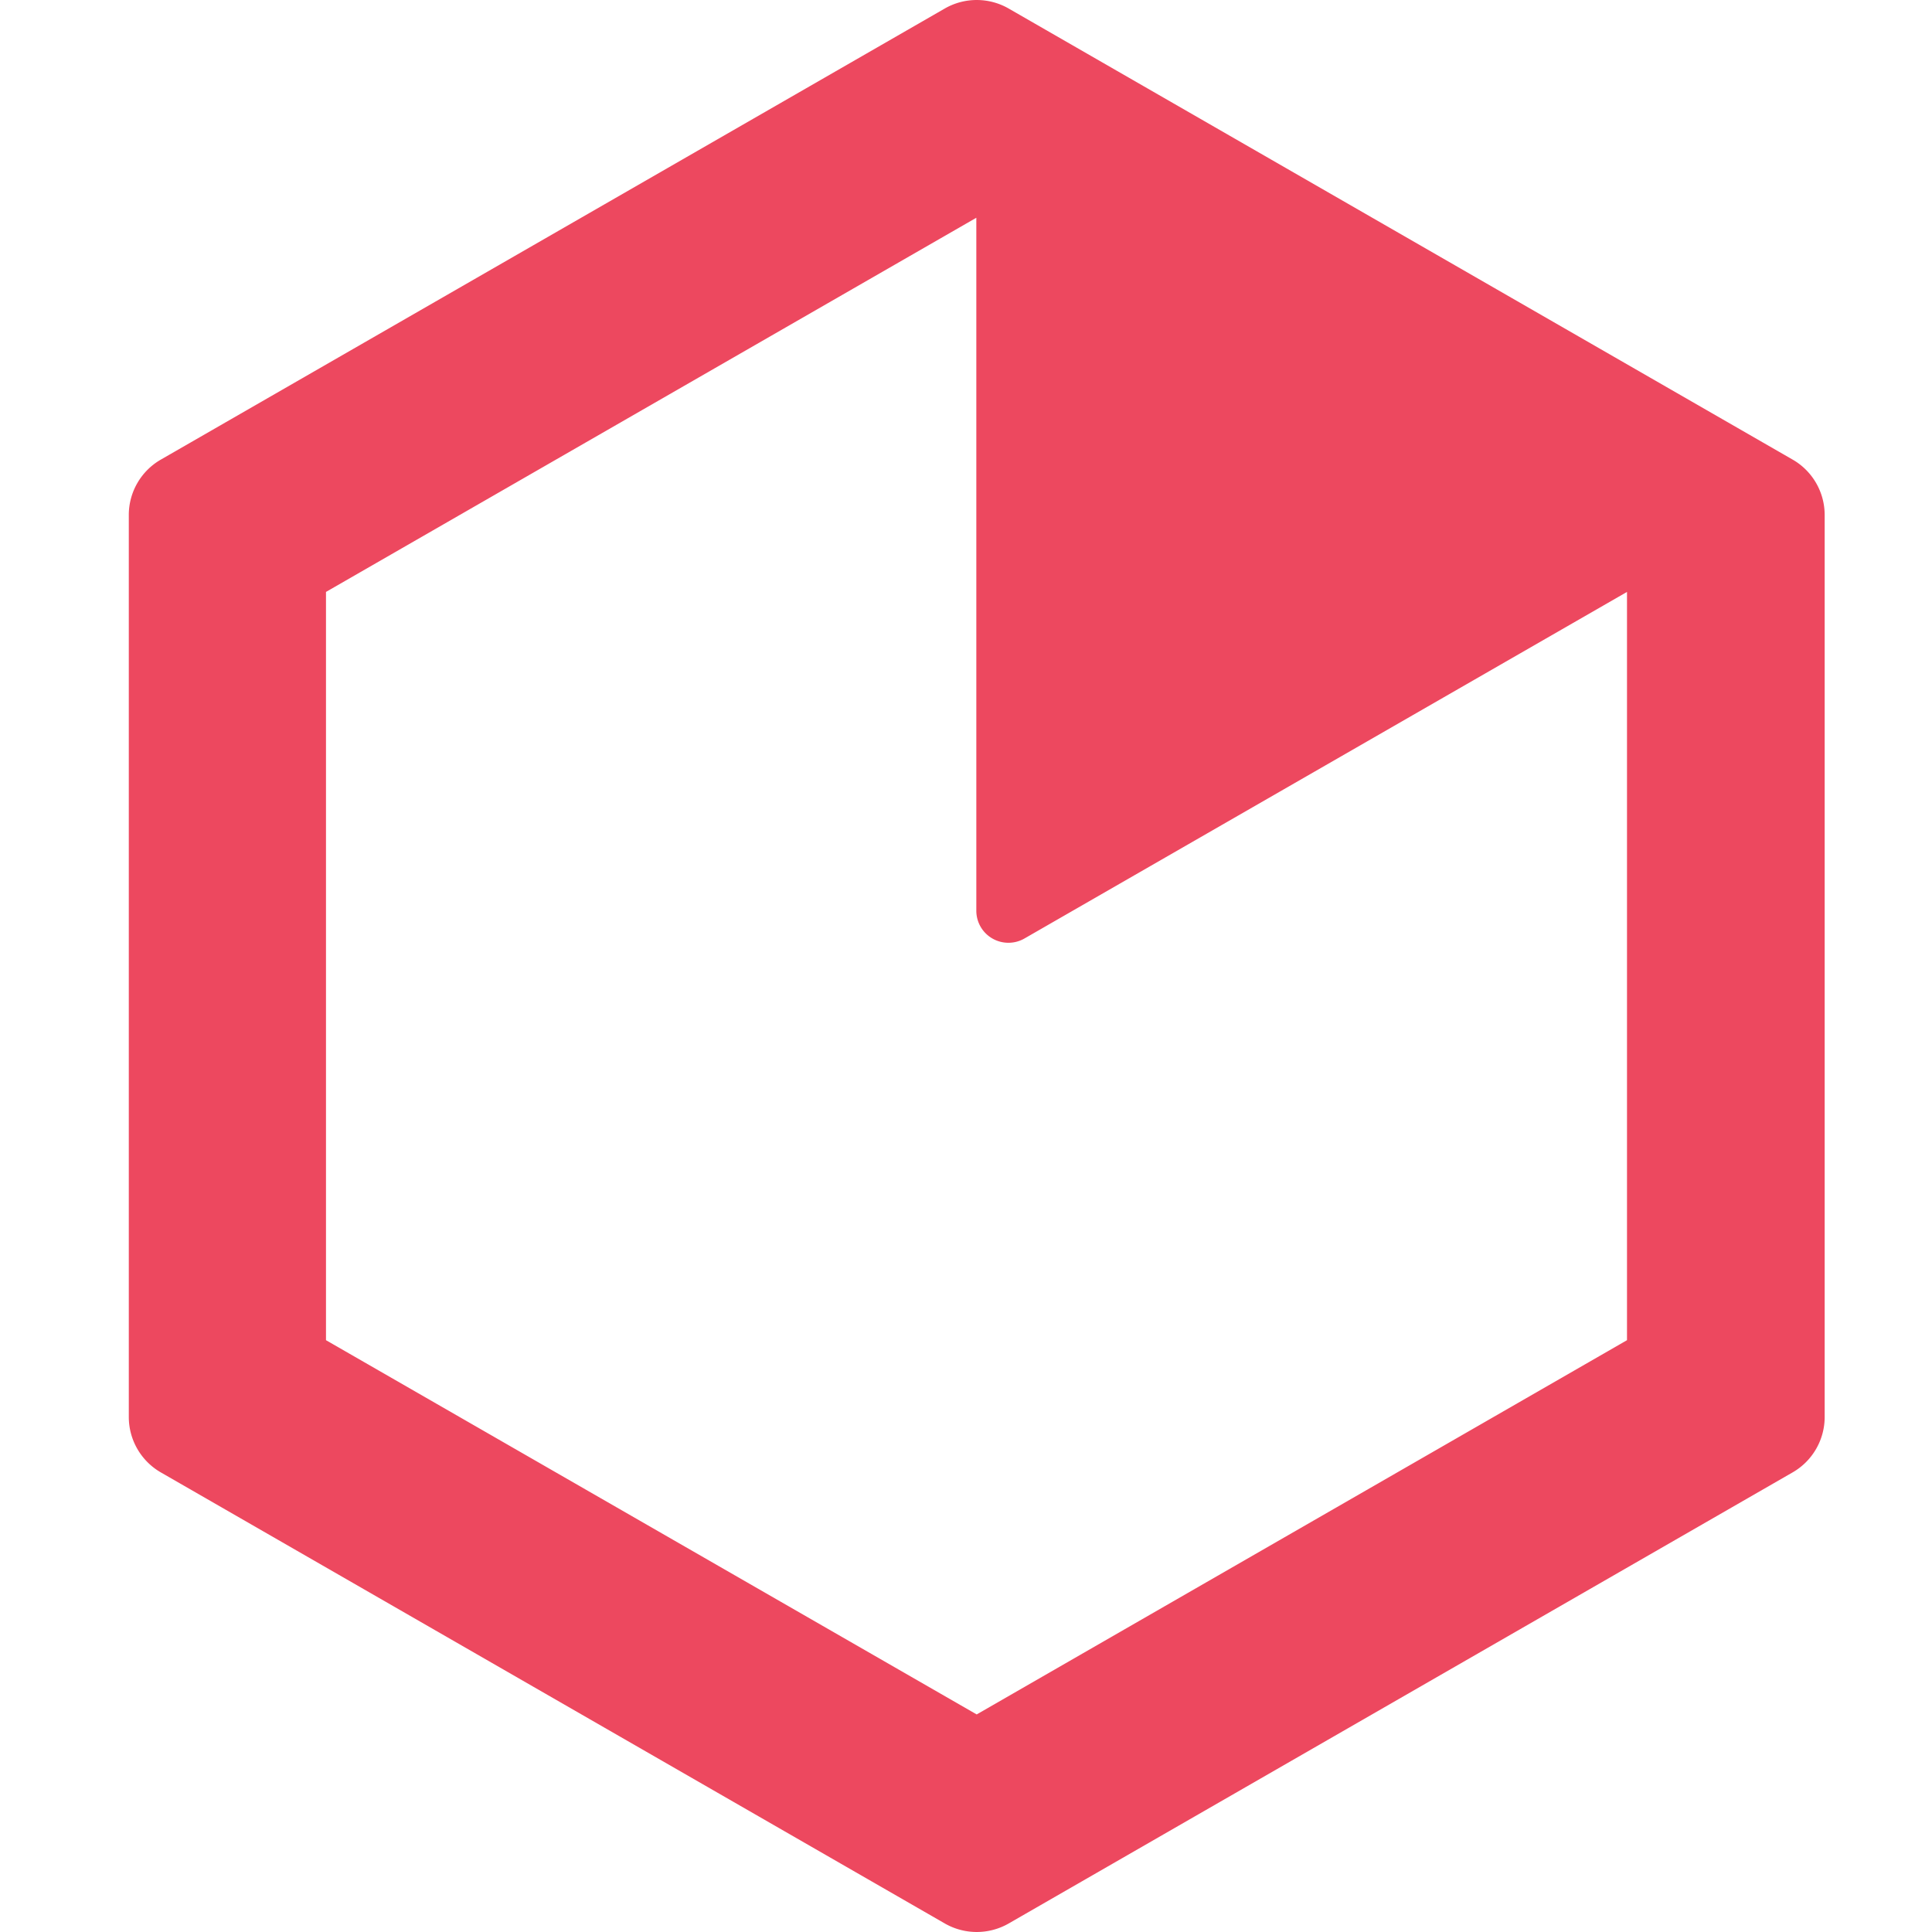 <svg viewBox="0 0 90 90" xmlns="http://www.w3.org/2000/svg"><path d="M83.51 21.411 46.992.4a2.99 2.99 0 0 0-2.986 0L7.491 21.411A2.975 2.975 0 0 0 6 23.988v42.024a2.98 2.98 0 0 0 1.49 2.577L44.008 89.6a2.99 2.99 0 0 0 2.986 0L83.51 68.588A2.977 2.977 0 0 0 85 66.012V23.988a2.975 2.975 0 0 0-1.49-2.577Zm-7.718 41.02L45.498 79.865 15.186 62.431V27.574l30.295-17.43v32.288a1.49 1.49 0 0 0 .748 1.287 1.5 1.5 0 0 0 1.492.001l28.071-16.146V62.43Z" fill="#ED485F"/></svg>
